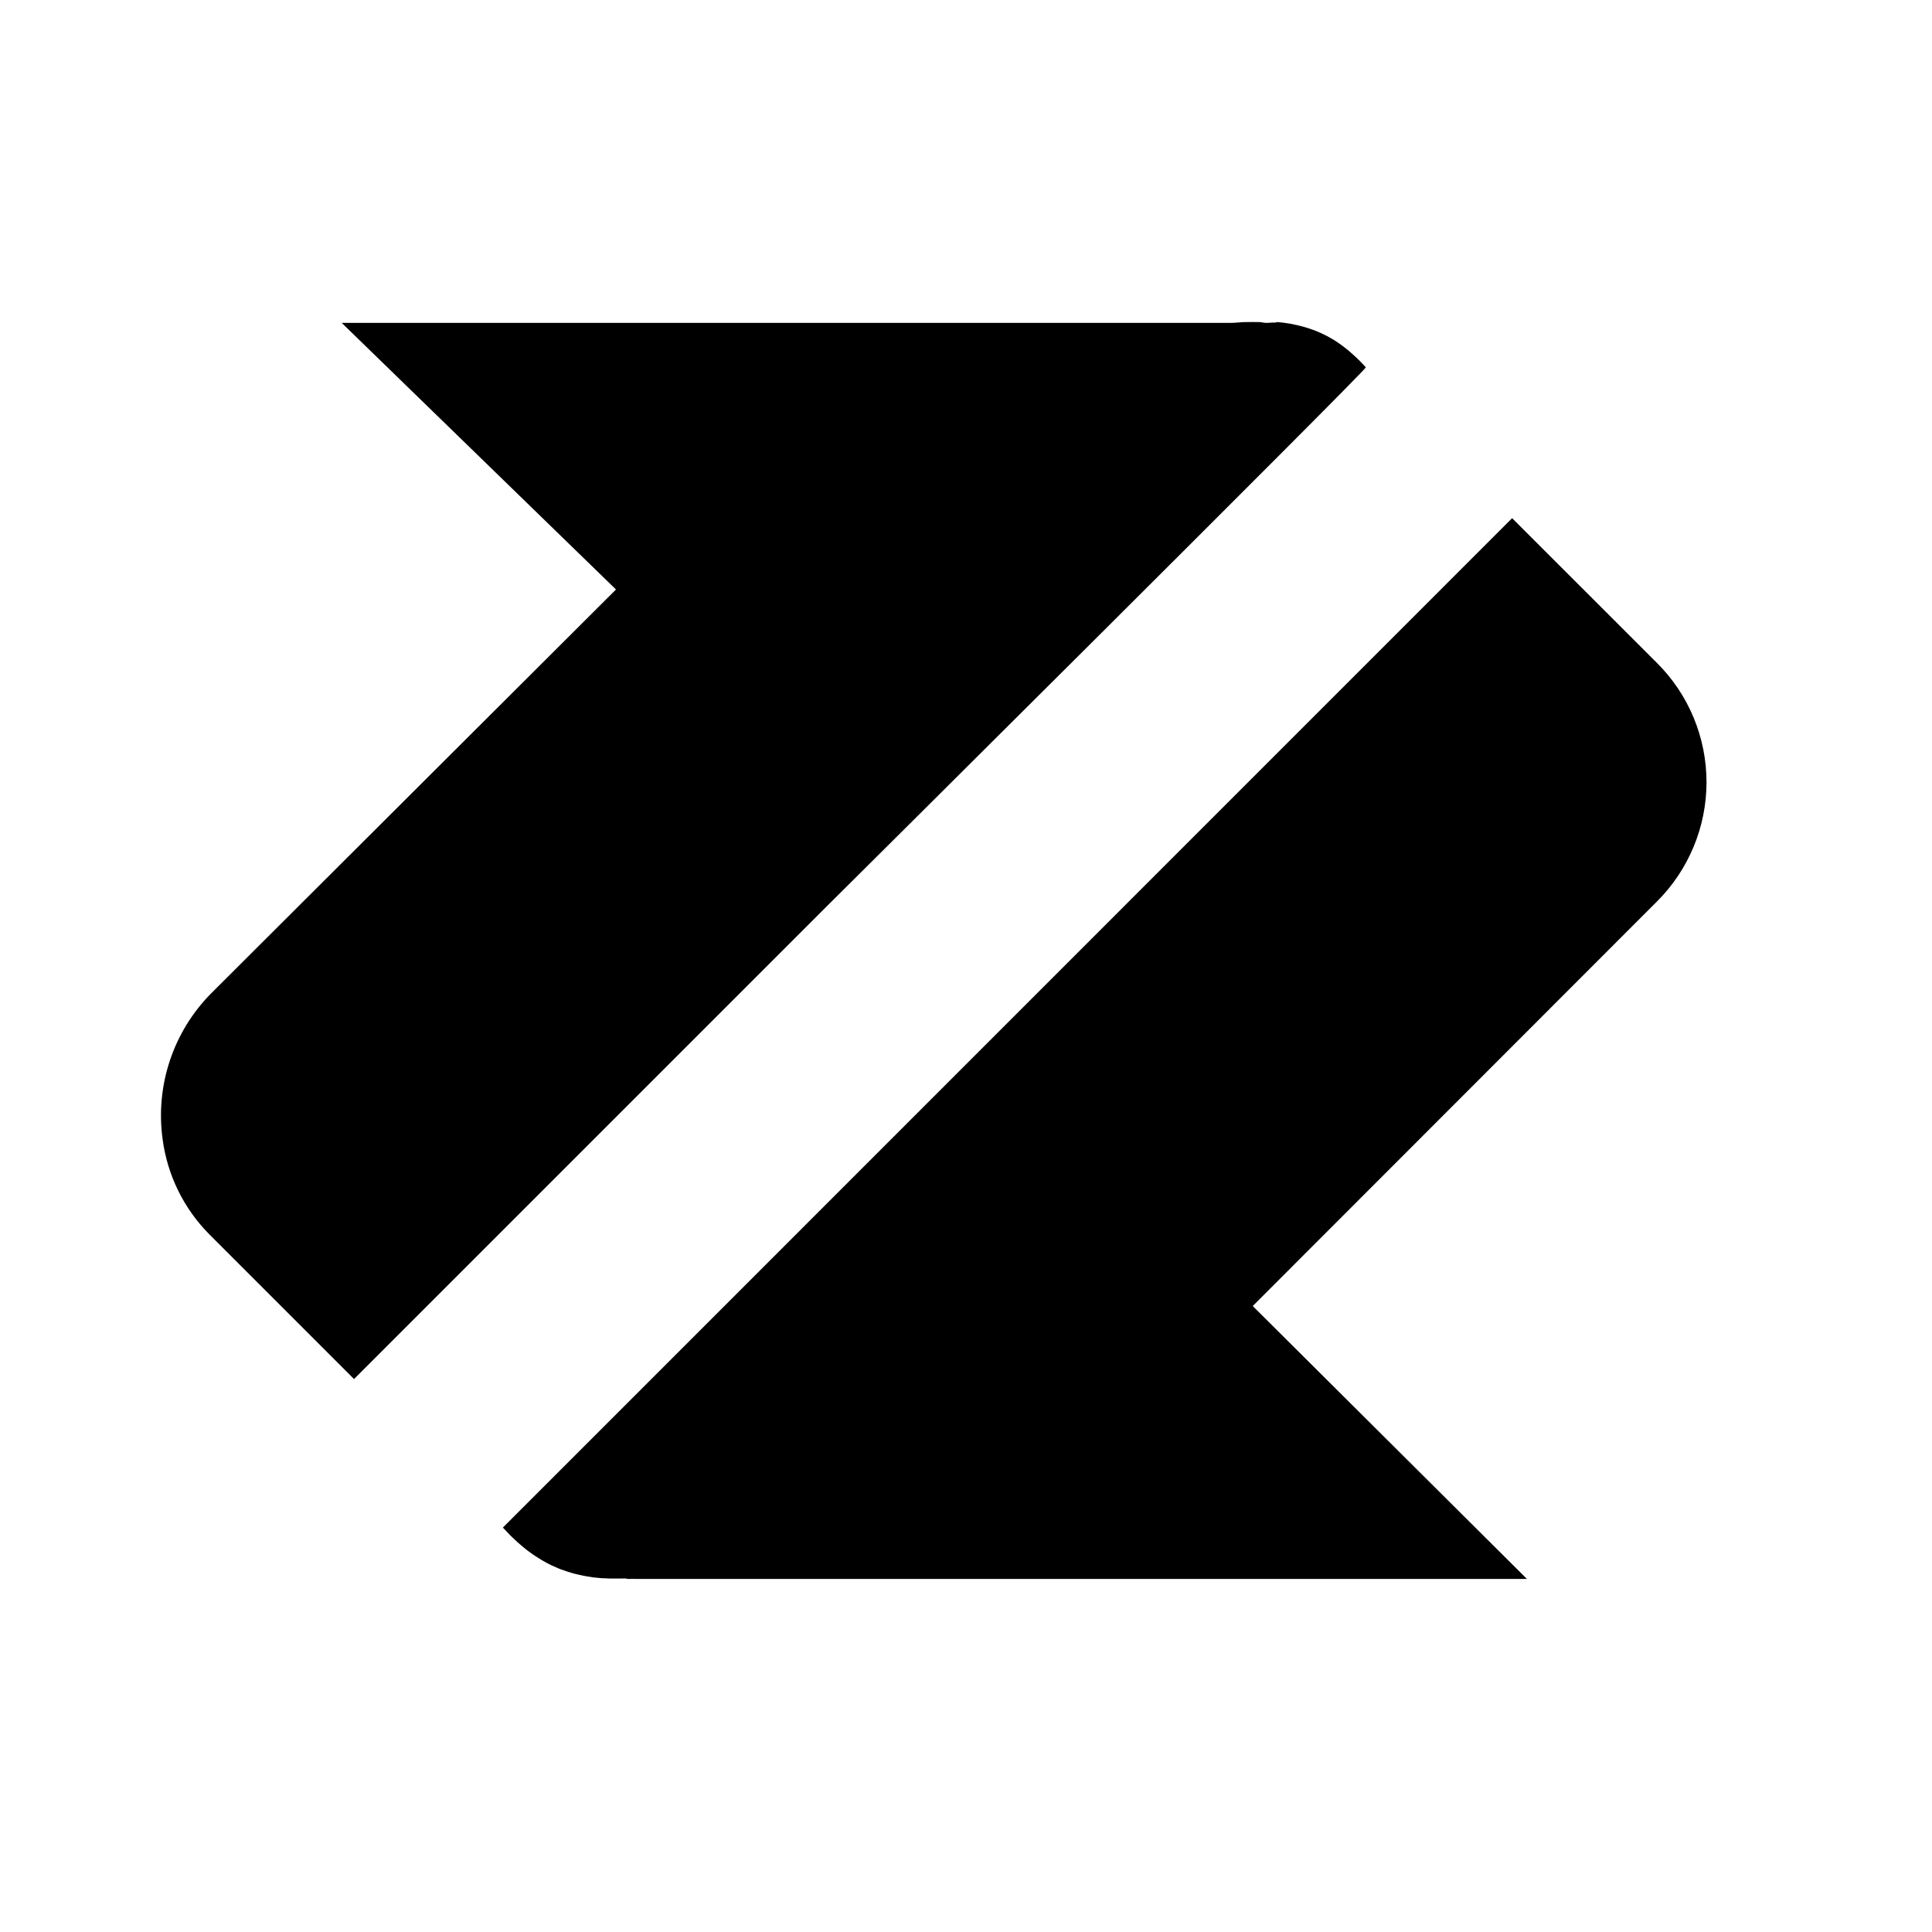 <svg width="24" height="24" viewBox="0 0 24 24" fill="currentColor" xmlns="http://www.w3.org/2000/svg">
<path fill-rule="evenodd" clip-rule="evenodd" d="M10.255 11.274C10.255 11.274 16.986 4.585 16.967 4.563C16.937 4.53 16.907 4.499 16.877 4.469L16.849 4.442C16.828 4.422 16.807 4.403 16.786 4.385C16.776 4.376 16.765 4.366 16.755 4.358C16.734 4.34 16.713 4.324 16.692 4.308L16.663 4.286C16.633 4.264 16.603 4.244 16.573 4.225L16.567 4.221C16.538 4.204 16.51 4.188 16.482 4.173C16.471 4.168 16.461 4.163 16.451 4.158C16.43 4.148 16.409 4.137 16.387 4.128L16.355 4.114C16.333 4.105 16.311 4.097 16.289 4.09C16.279 4.087 16.27 4.083 16.26 4.08C16.229 4.07 16.198 4.06 16.166 4.052L16.157 4.05C16.129 4.042 16.099 4.036 16.07 4.03L16.039 4.023C16.017 4.019 15.994 4.016 15.972 4.013L15.938 4.008C15.914 4.005 15.891 4.003 15.867 4.001C15.858 4.001 15.849 4.008 15.839 4.007C15.806 4.005 15.773 4.011 15.74 4.011H15.729C15.701 4.011 15.672 4.001 15.643 4.001C15.591 4.001 15.538 3.999 15.485 4.001C15.473 4.001 15.461 4.001 15.449 4.001C15.395 4.004 15.341 4.011 15.285 4.011H4.245L7.652 7.323L2.627 12.336C2.152 12.813 1.928 13.485 2.02 14.152C2.079 14.598 2.282 15.012 2.599 15.332L4.398 17.131L10.255 11.274Z" fill="currentColor"/>
<path fill-rule="evenodd" clip-rule="evenodd" d="M20.584 8.236L18.784 6.437L6.247 18.976C6.278 19.009 6.308 19.041 6.338 19.072C6.349 19.082 6.358 19.091 6.368 19.101C6.389 19.121 6.41 19.14 6.43 19.159C6.442 19.169 6.454 19.18 6.466 19.19C6.485 19.206 6.504 19.222 6.523 19.238L6.559 19.266C6.579 19.28 6.598 19.294 6.617 19.308C6.629 19.316 6.641 19.325 6.653 19.332C6.674 19.346 6.696 19.359 6.717 19.372C6.727 19.378 6.737 19.384 6.747 19.39C6.778 19.408 6.81 19.425 6.841 19.44L6.853 19.446C6.881 19.459 6.909 19.471 6.937 19.483C6.948 19.487 6.959 19.491 6.97 19.496C6.991 19.503 7.012 19.511 7.034 19.518C7.046 19.523 7.059 19.526 7.072 19.53C7.092 19.537 7.112 19.542 7.132 19.548C7.145 19.552 7.158 19.555 7.172 19.558C7.192 19.563 7.213 19.567 7.233 19.571L7.271 19.579C7.295 19.583 7.318 19.587 7.341 19.59C7.351 19.591 7.361 19.593 7.371 19.595C7.405 19.599 7.439 19.602 7.473 19.605H7.492C7.52 19.607 7.548 19.608 7.576 19.609C7.589 19.609 7.601 19.609 7.614 19.609C7.635 19.609 7.656 19.609 7.677 19.609H7.713C7.73 19.609 7.748 19.609 7.765 19.608C7.777 19.608 7.789 19.615 7.801 19.614C7.843 19.613 7.885 19.614 7.928 19.614H18.968L15.562 16.224L20.582 11.2C20.977 10.807 21.198 10.274 21.199 9.718C21.199 9.162 20.978 8.628 20.584 8.236Z" fill="currentColor"/>
</svg>
